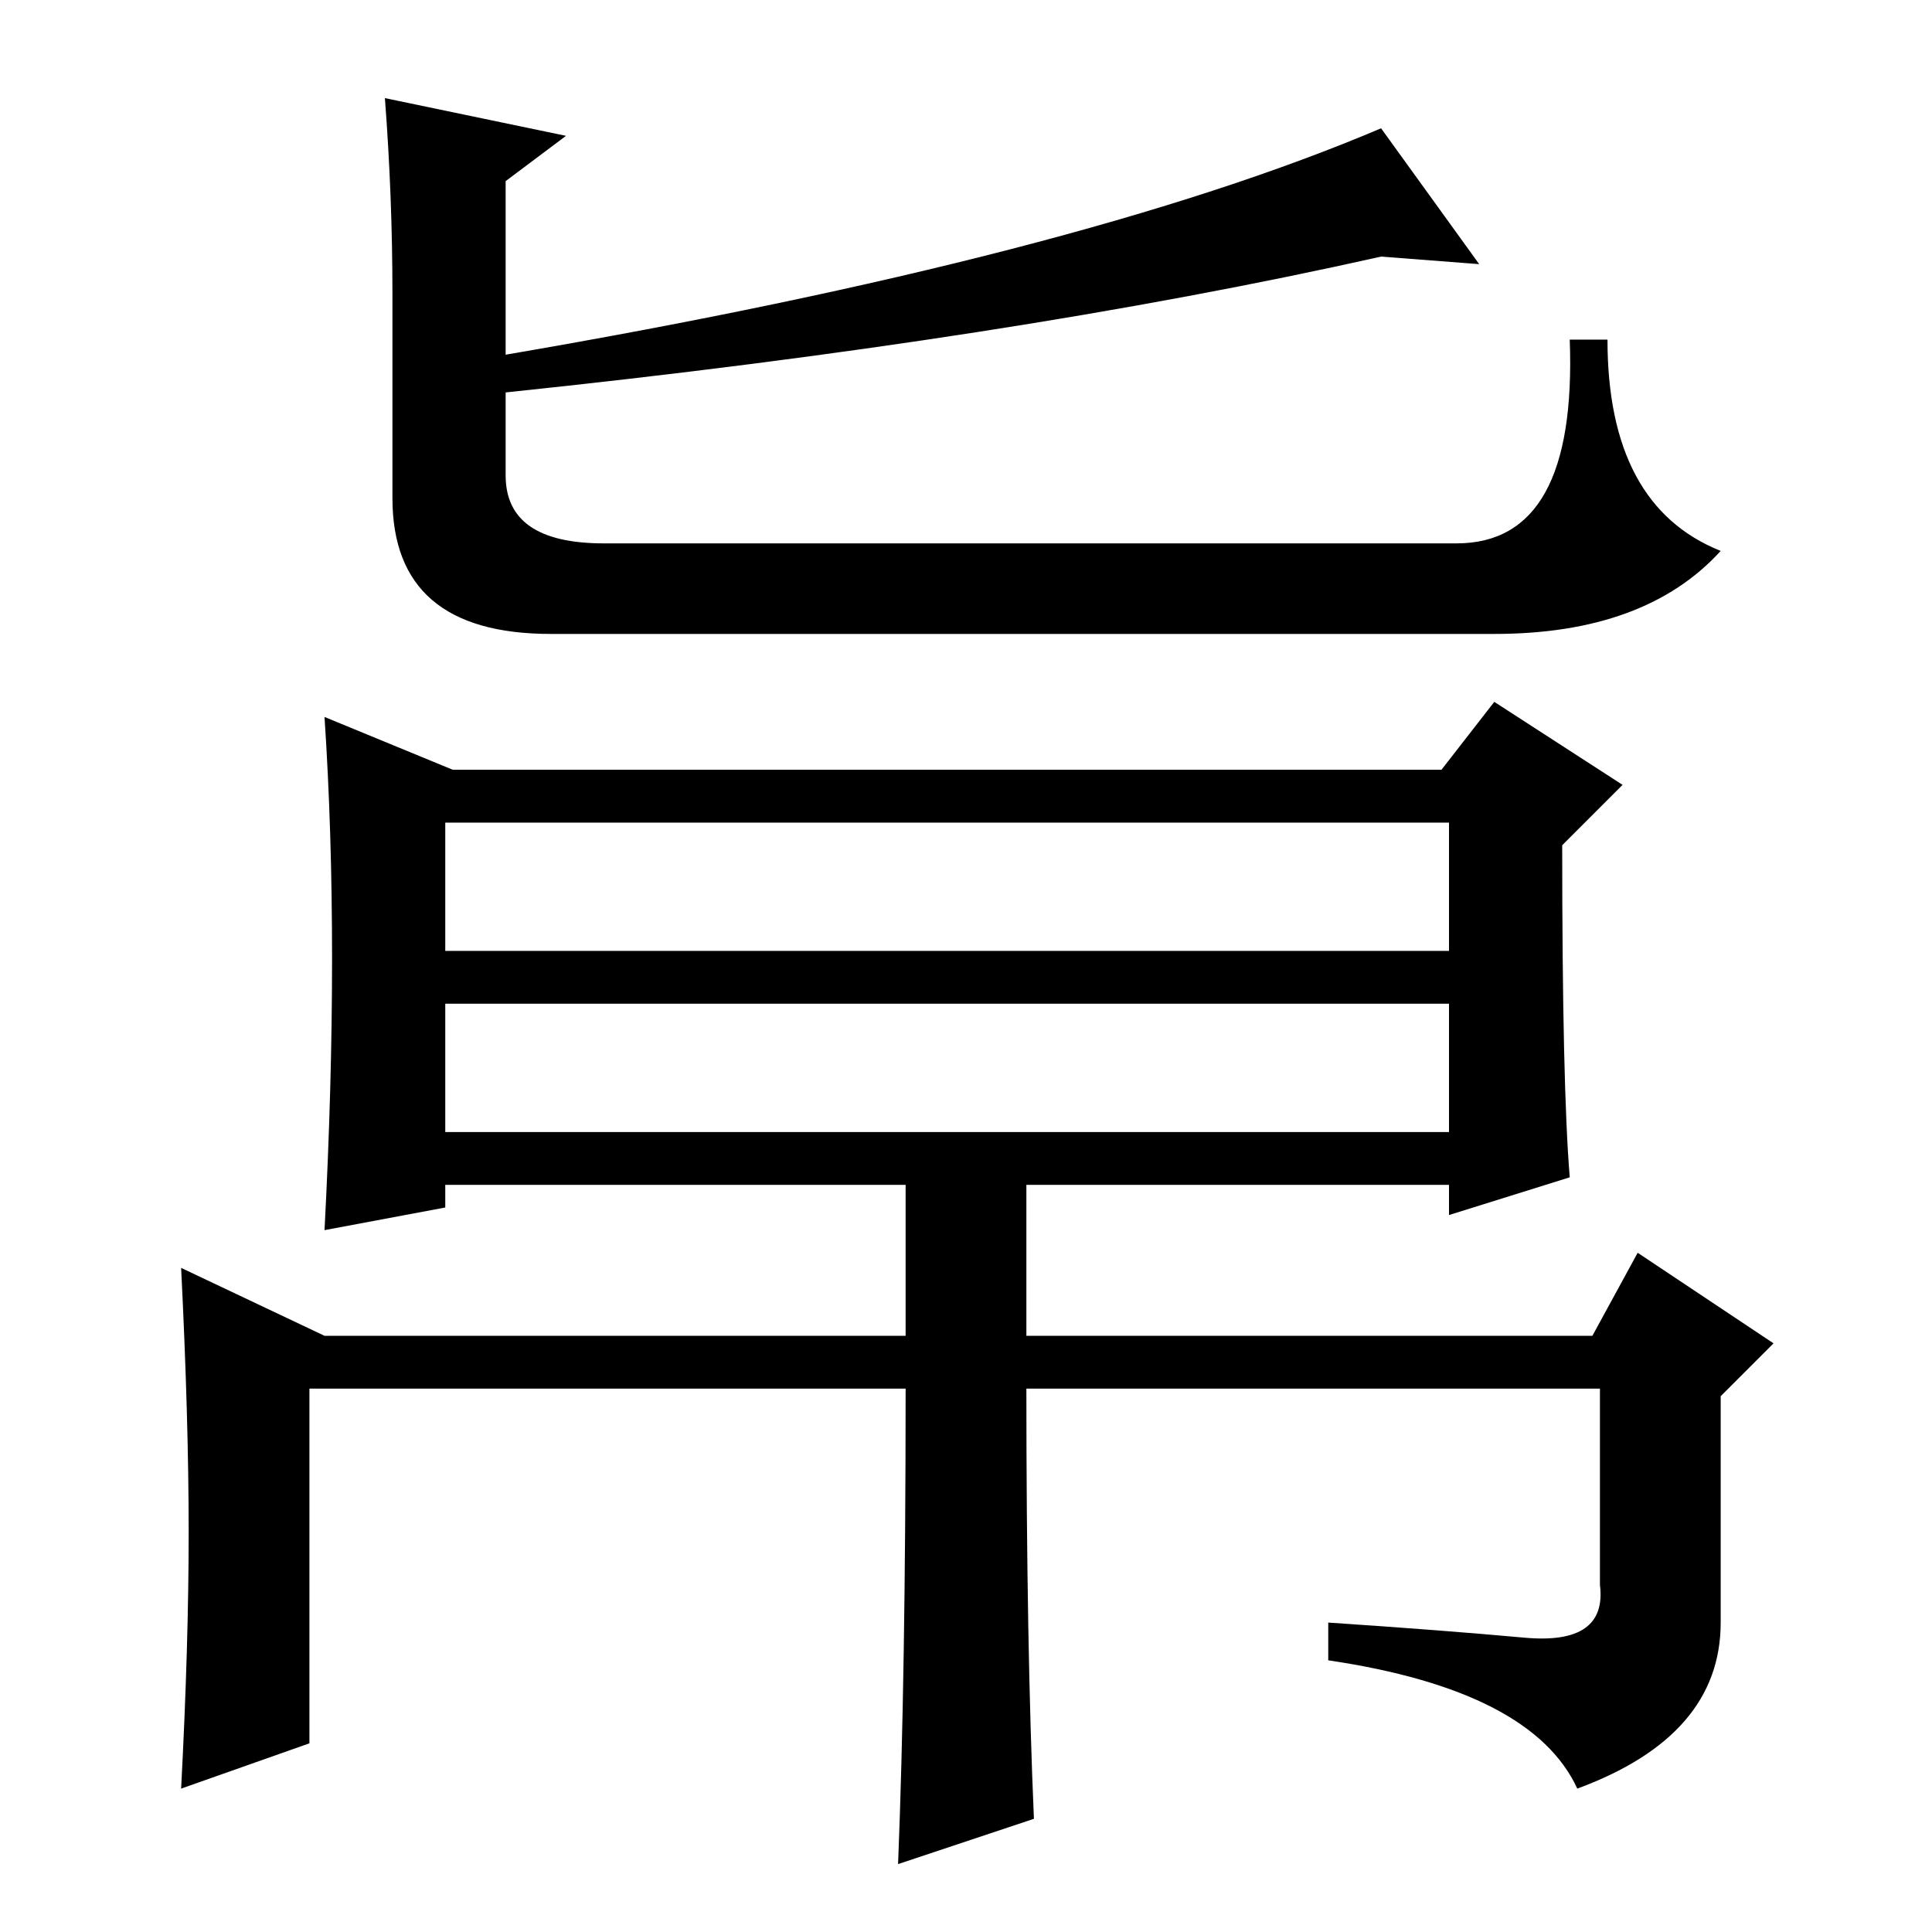 <?xml version="1.0" standalone="no"?>
<!DOCTYPE svg PUBLIC "-//W3C//DTD SVG 1.1//EN" "http://www.w3.org/Graphics/SVG/1.1/DTD/svg11.dtd" >
<svg xmlns="http://www.w3.org/2000/svg" xmlns:xlink="http://www.w3.org/1999/xlink" version="1.1" viewBox="0 -36 256 256">
  <g transform="matrix(1 0 0 -1 0 220)">
   <path fill="currentColor"
d="M75 238l-8 -6v-23q76 13 116 30l13 -18l-13 1q-49 -11 -116 -18v-11q0 -9 13 -9h113q16 0 15 27h5q0 -22 15 -28q-10 -11 -30 -11h-125q-21 0 -21 18v27q0 13 -1 26zM59 106h133v17h-133v-17zM208 100l-16 -5v4h-56v-20h75l6 11l18 -12l-7 -7v-30q0 -15 -19 -22
q-6 13 -33 17v5q15 -1 26 -2t10 7v26h-76q0 -34 1 -57l-18 -6q1 25 1 63h-79v-47l-17 -6q1 19 1 34t-1 35l19 -9h77v20h-61v-3l-16 -3q1 19 1 36t-1 32l17 -7h131l7 9l17 -11l-8 -8q0 -32 1 -44zM59 130h133v17h-133v-17z" />
  </g>

</svg>
